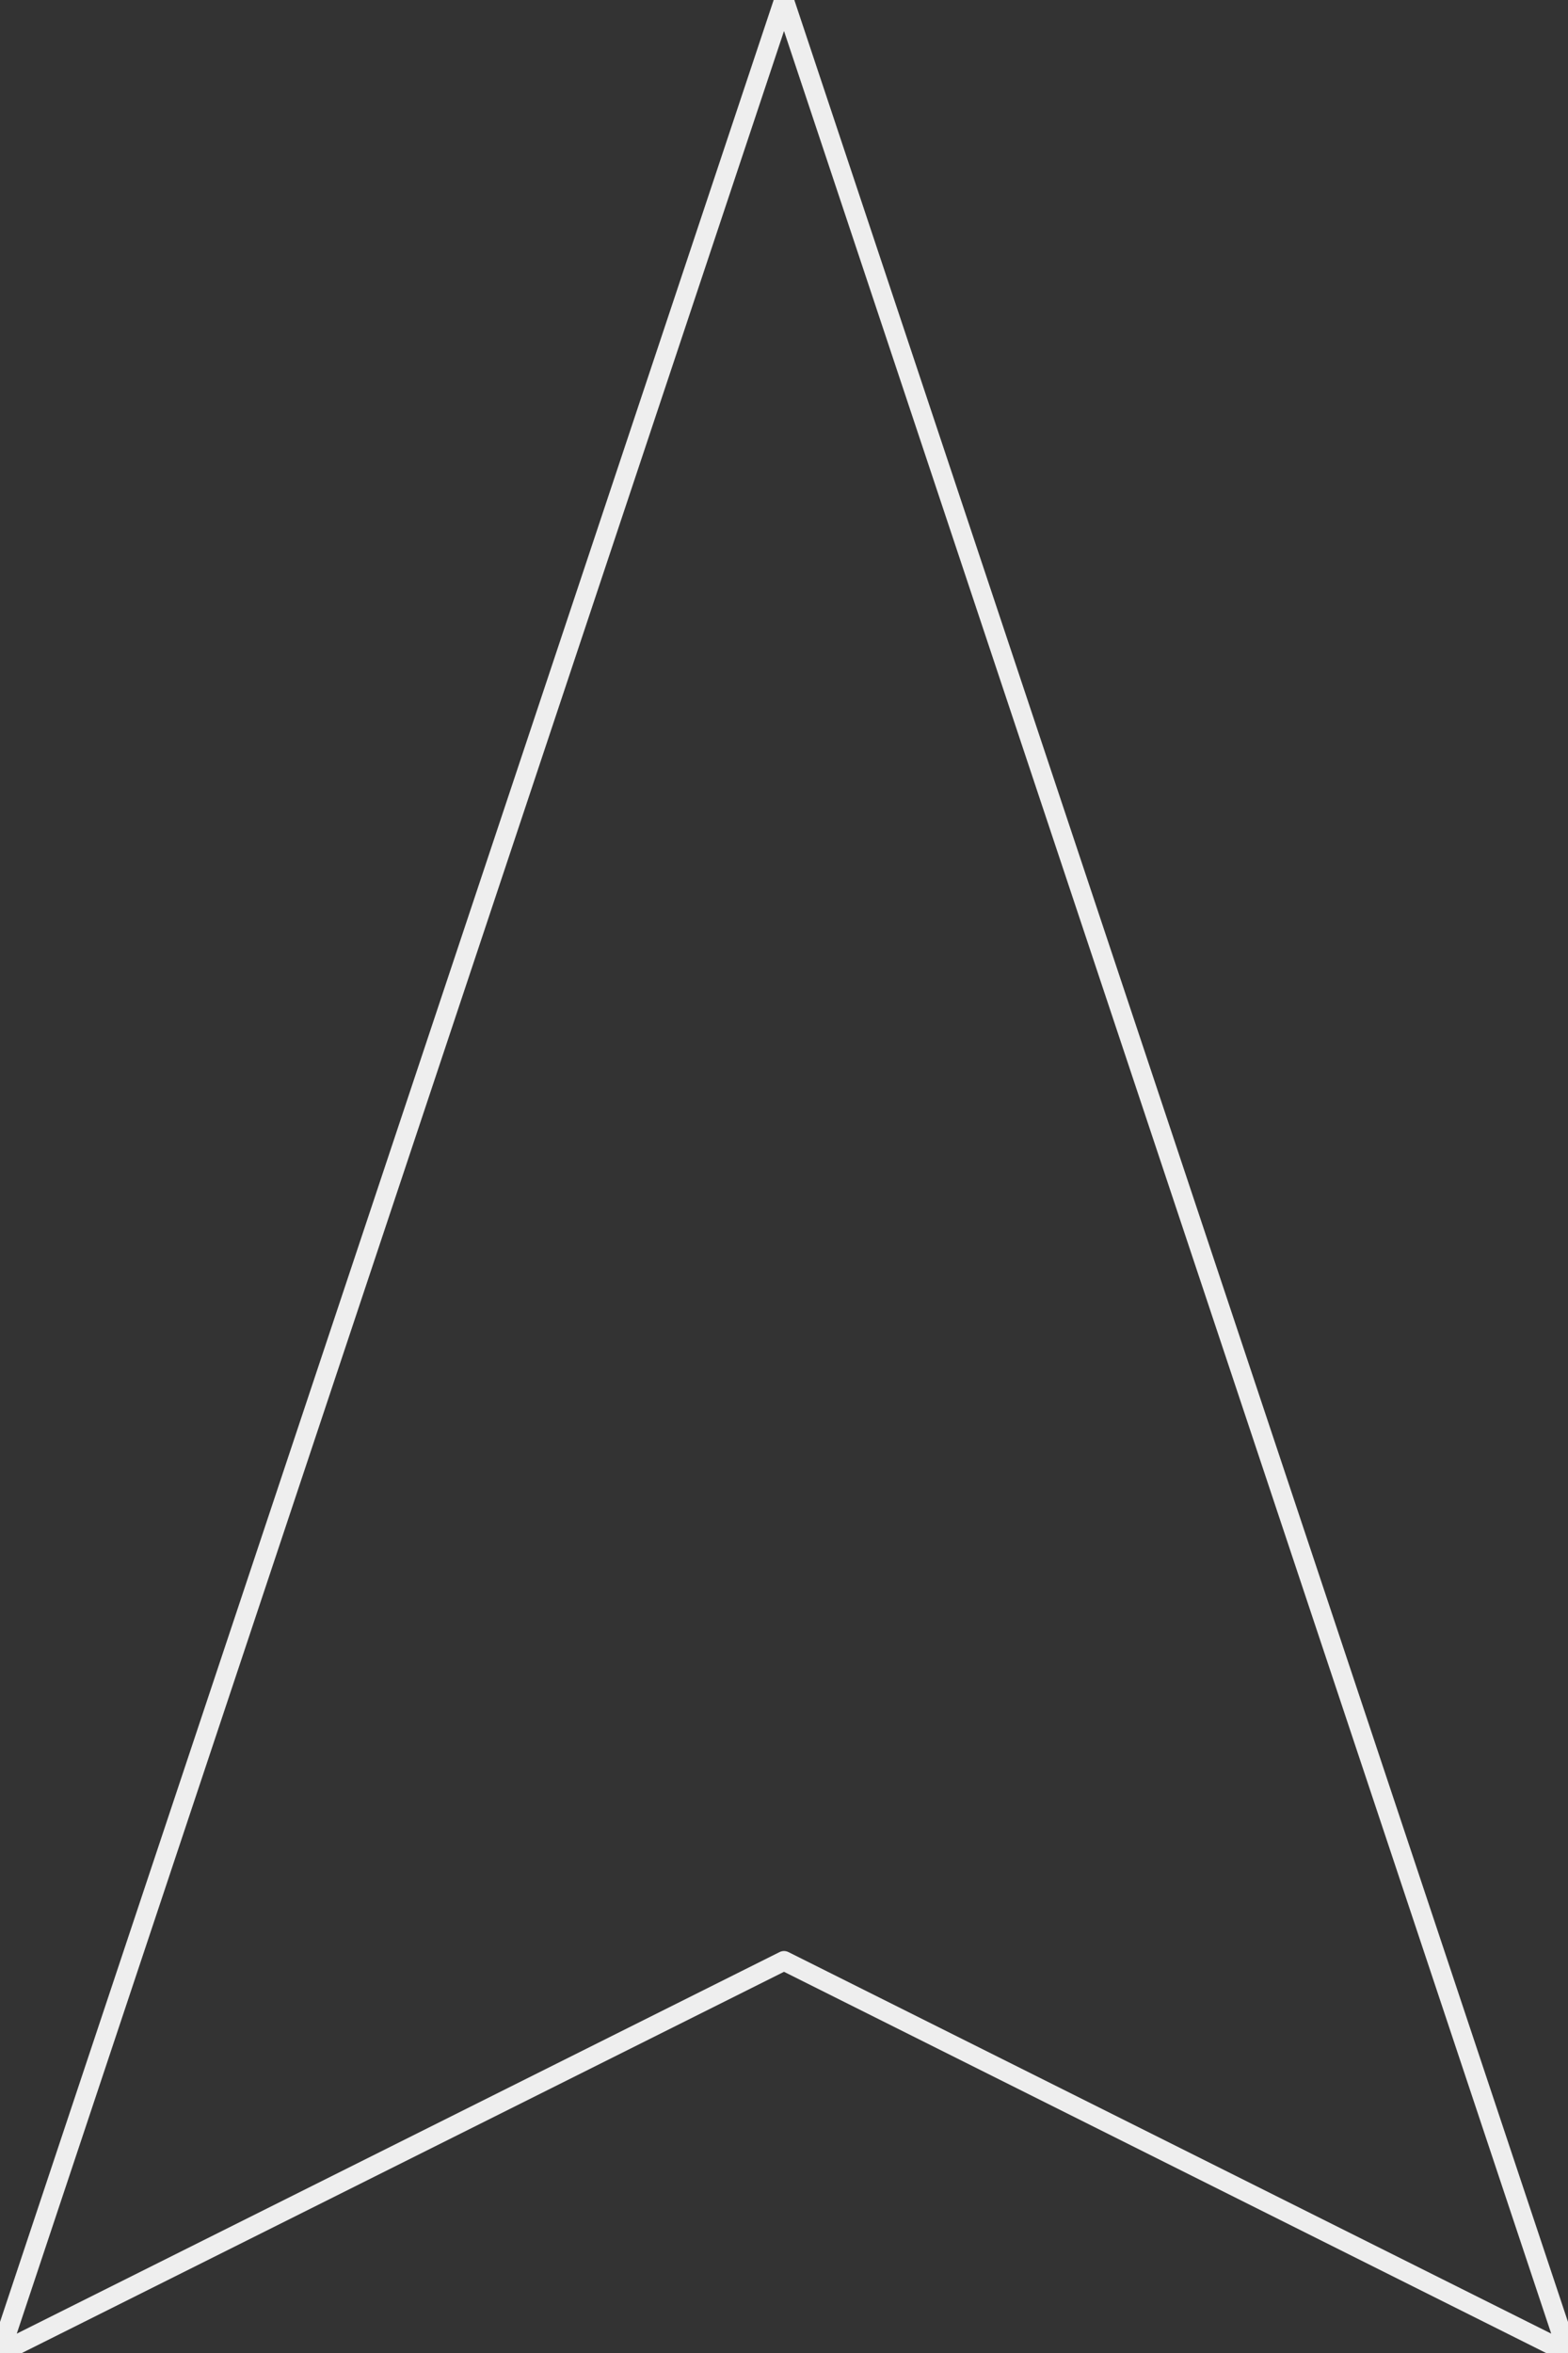 <?xml version="1.0" encoding="UTF-8" standalone="no"?>
<!-- Created with Inkscape (http://www.inkscape.org/) -->

<svg
   xmlns:dc="http://purl.org/dc/elements/1.1/"
   xmlns:cc="http://creativecommons.org/ns#"
   xmlns:rdf="http://www.w3.org/1999/02/22-rdf-syntax-ns#"
   xmlns:svg="http://www.w3.org/2000/svg"
   xmlns="http://www.w3.org/2000/svg"
   xmlns:sodipodi="http://sodipodi.sourceforge.net/DTD/sodipodi-0.dtd"
   xmlns:inkscape="http://www.inkscape.org/namespaces/inkscape"
   width="400"
   height="600"
   viewBox="0 0 400 600"
   id="svg2"
   version="1.1"
   inkscape:version="0.91 r13725"
   sodipodi:docname="player.svg"
   inkscape:export-filename="C:\Users\steve_000\Documents\Projects\JS\asteroids\public\player.png"
   inkscape:export-xdpi="90"
   inkscape:export-ydpi="90">
  <rect x="0" y="0" width="400" height="600" fill="#333333" stroke="none"/>
  <defs
     id="defs4" />
  <sodipodi:namedview
     id="base"
     pagecolor="#ffffff"
     bordercolor="#666666"
     borderopacity="1.0"
     inkscape:pageopacity="0.0"
     inkscape:pageshadow="2"
     inkscape:zoom="1.5732656"
     inkscape:cx="106.40313"
     inkscape:cy="298.86762"
     inkscape:document-units="px"
     inkscape:current-layer="layer1"
     showgrid="false"
     units="px"
     inkscape:snap-to-guides="false"
     inkscape:window-width="1920"
     inkscape:window-height="1147"
     inkscape:window-x="-8"
     inkscape:window-y="-8"
     inkscape:window-maximized="1" />
  <g
     inkscape:label="Layer 1"
     inkscape:groupmode="layer"
     id="layer1"
     transform="translate(0,-452.362)">
    <path
       style="fill:none;fill-rule:evenodd;stroke:#eeeeee;stroke-width:5;stroke-linecap:round;stroke-linejoin:round;stroke-opacity:1;stroke-miterlimit:4;stroke-dasharray:none"
       d="M 0,1052.362 200,452.362 400,1052.362 200,952.362 Z"
       id="path3344"
       inkscape:connector-curvature="0" />
  </g>
</svg>
